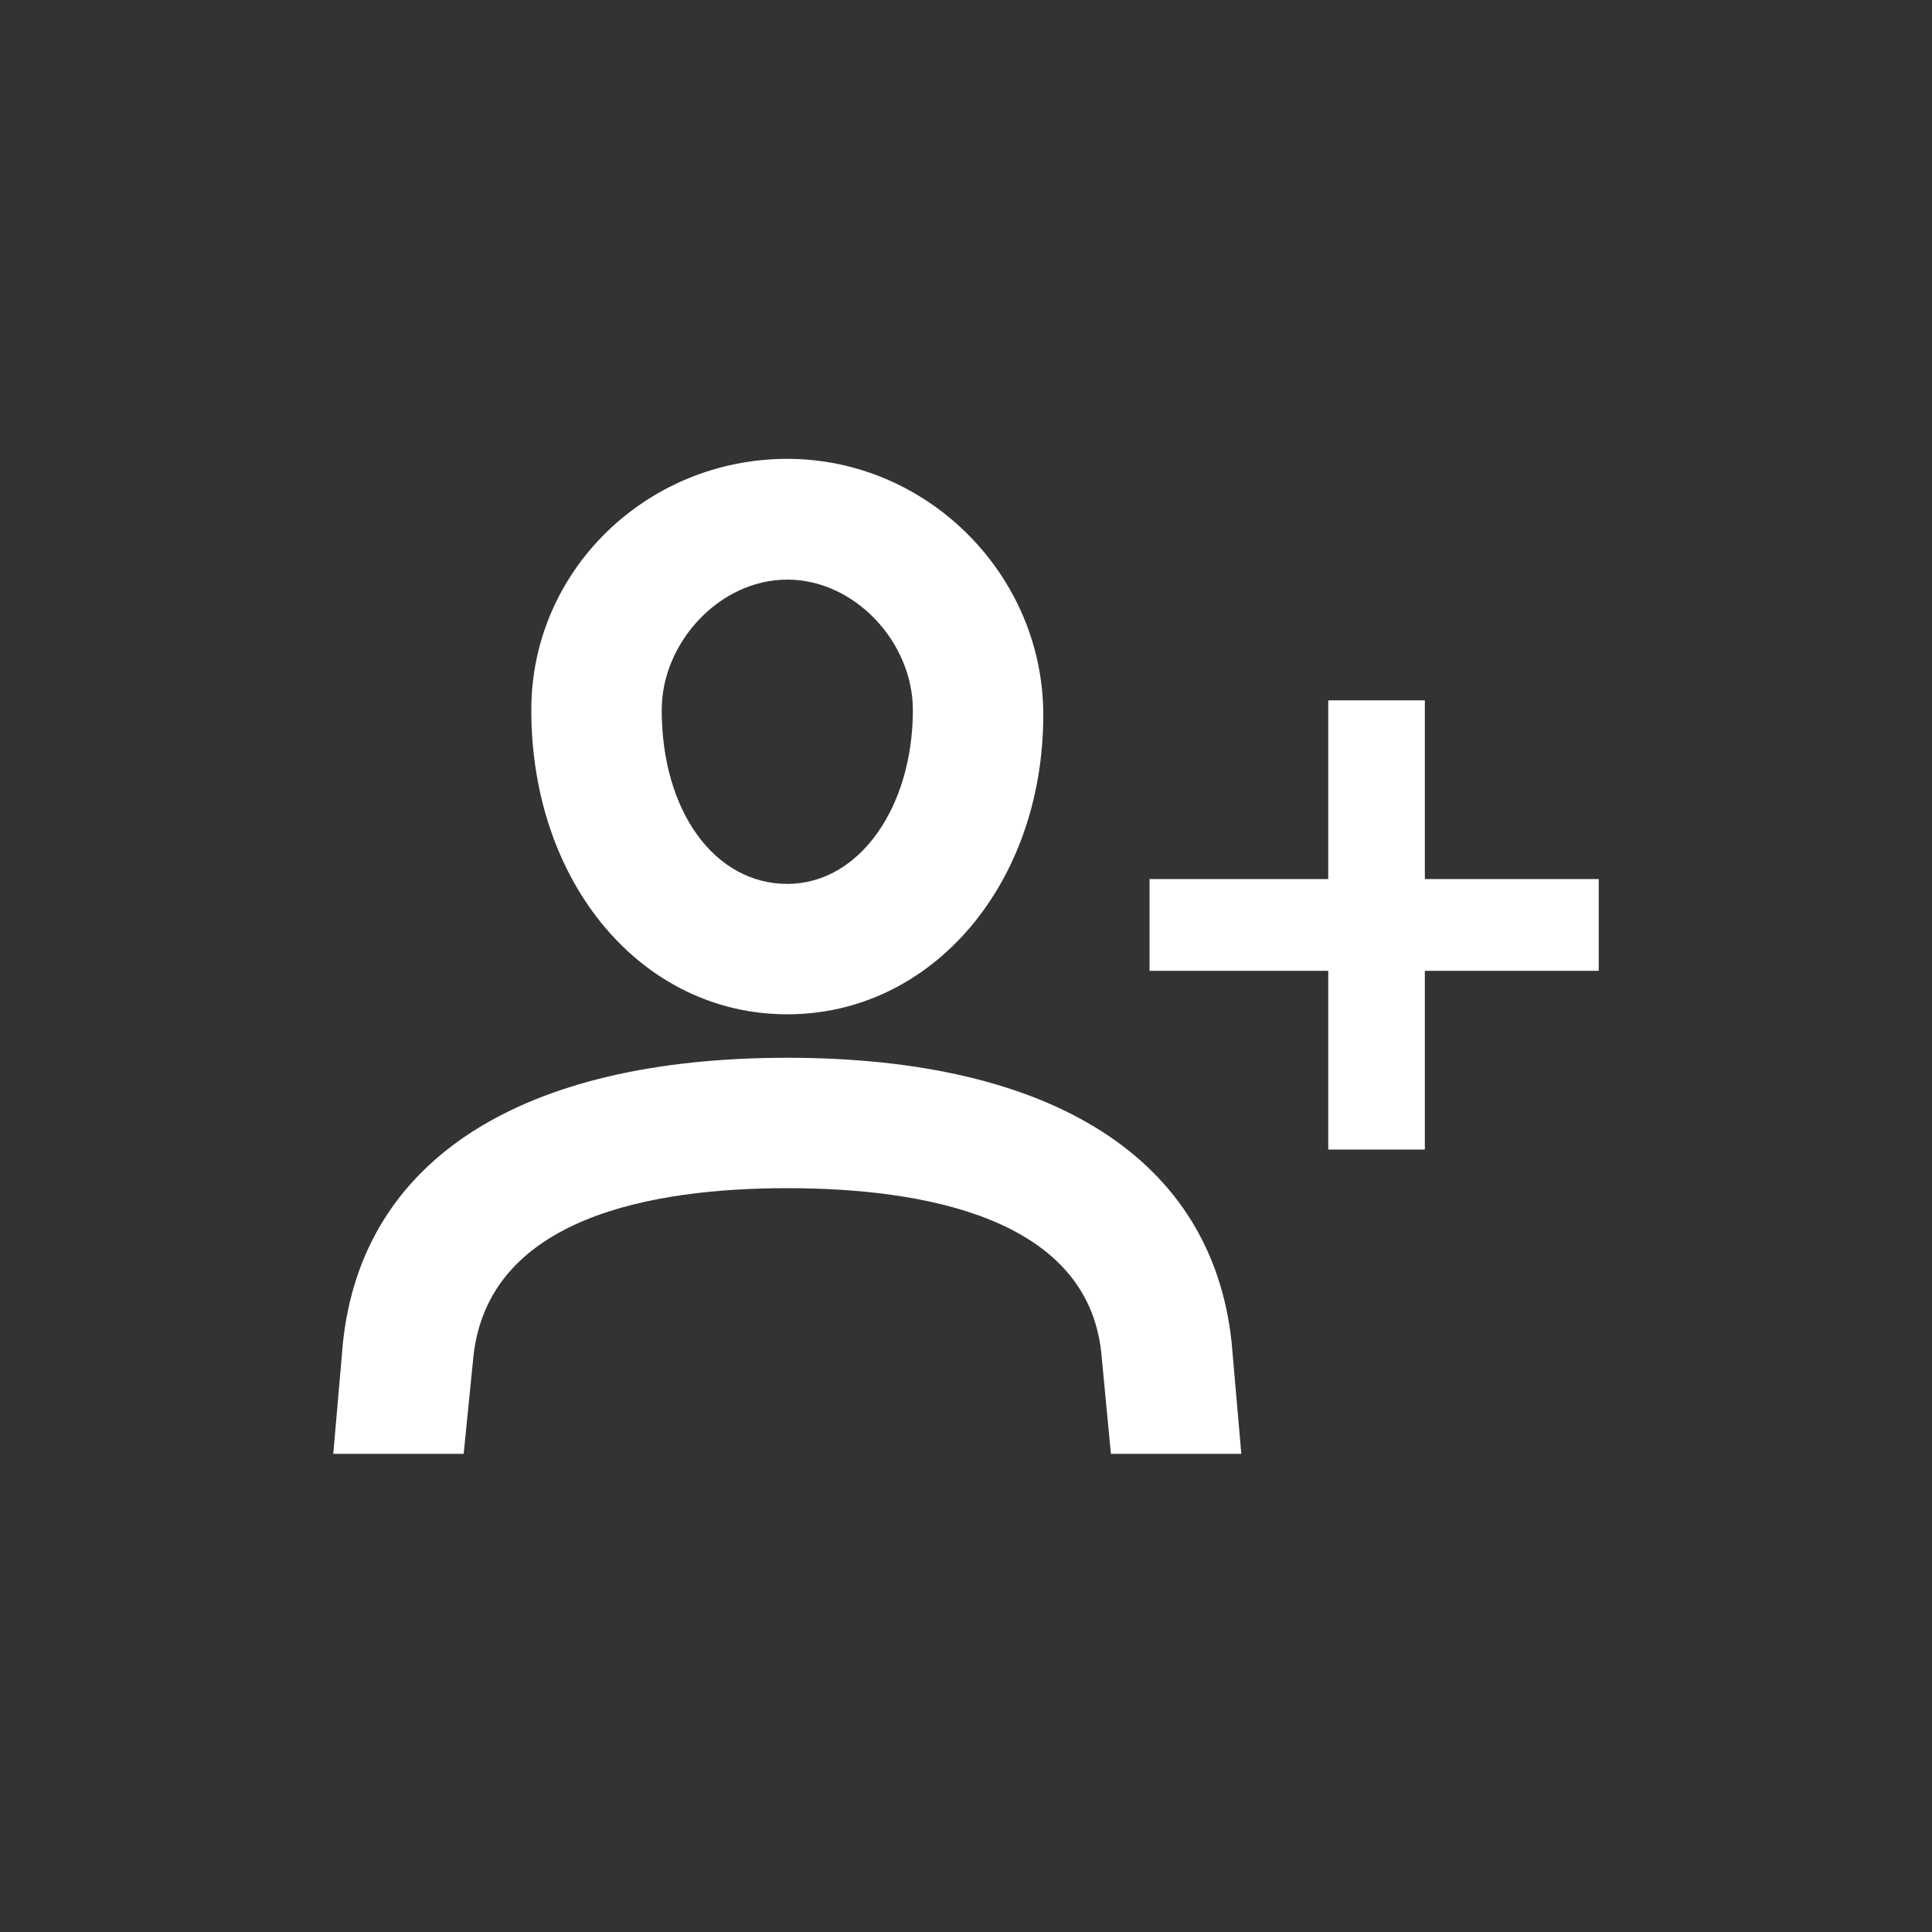 <?xml version="1.0" encoding="utf-8"?>
<!-- Generator: Adobe Illustrator 18.0.0, SVG Export Plug-In . SVG Version: 6.00 Build 0)  -->
<!DOCTYPE svg PUBLIC "-//W3C//DTD SVG 1.1//EN" "http://www.w3.org/Graphics/SVG/1.1/DTD/svg11.dtd">
<svg version="1.1" id="Layer_1" xmlns="http://www.w3.org/2000/svg" xmlns:xlink="http://www.w3.org/1999/xlink" x="0px" y="0px"
	 width="40px" height="40px" viewBox="0 0 40 40" enable-background="new 0 0 40 40" xml:space="preserve">
<rect x="0" y="0" width="40" height="40" fill="#333333" stroke="none"/>
<g>
	<path fill="#FFFFFF" d="M16.3,21c3,0,5.3-2.7,5.3-6.2c0-2.9-2.4-5.3-5.3-5.3S11,11.8,11,14.7C11,18.3,13.3,21,16.3,21z M16.3,12
		c1.4,0,2.6,1.3,2.6,2.7c0,2-1.1,3.6-2.6,3.6s-2.6-1.5-2.6-3.6C13.7,13.3,14.9,12,16.3,12z"/>
	<path fill="#FFFFFF" d="M16.3,21.9c-5.5,0-8.8,2.1-9.2,5.9l-0.2,2.3h2.7l0.2-2c0.3-2.9,3.7-3.5,6.5-3.5c2.8,0,6.2,0.6,6.5,3.4
		l0.2,2.1h2.7l-0.2-2.3C25.1,24,21.8,21.9,16.3,21.9z"/>
	<polygon fill="#FFFFFF" points="29.5,18.2 29.5,14.5 27.5,14.5 27.5,18.2 23.8,18.2 23.8,20.1 27.5,20.1 27.5,23.8 29.5,23.8 
		29.5,20.1 33.1,20.1 33.1,18.2 	"/>
</g>
</svg>
